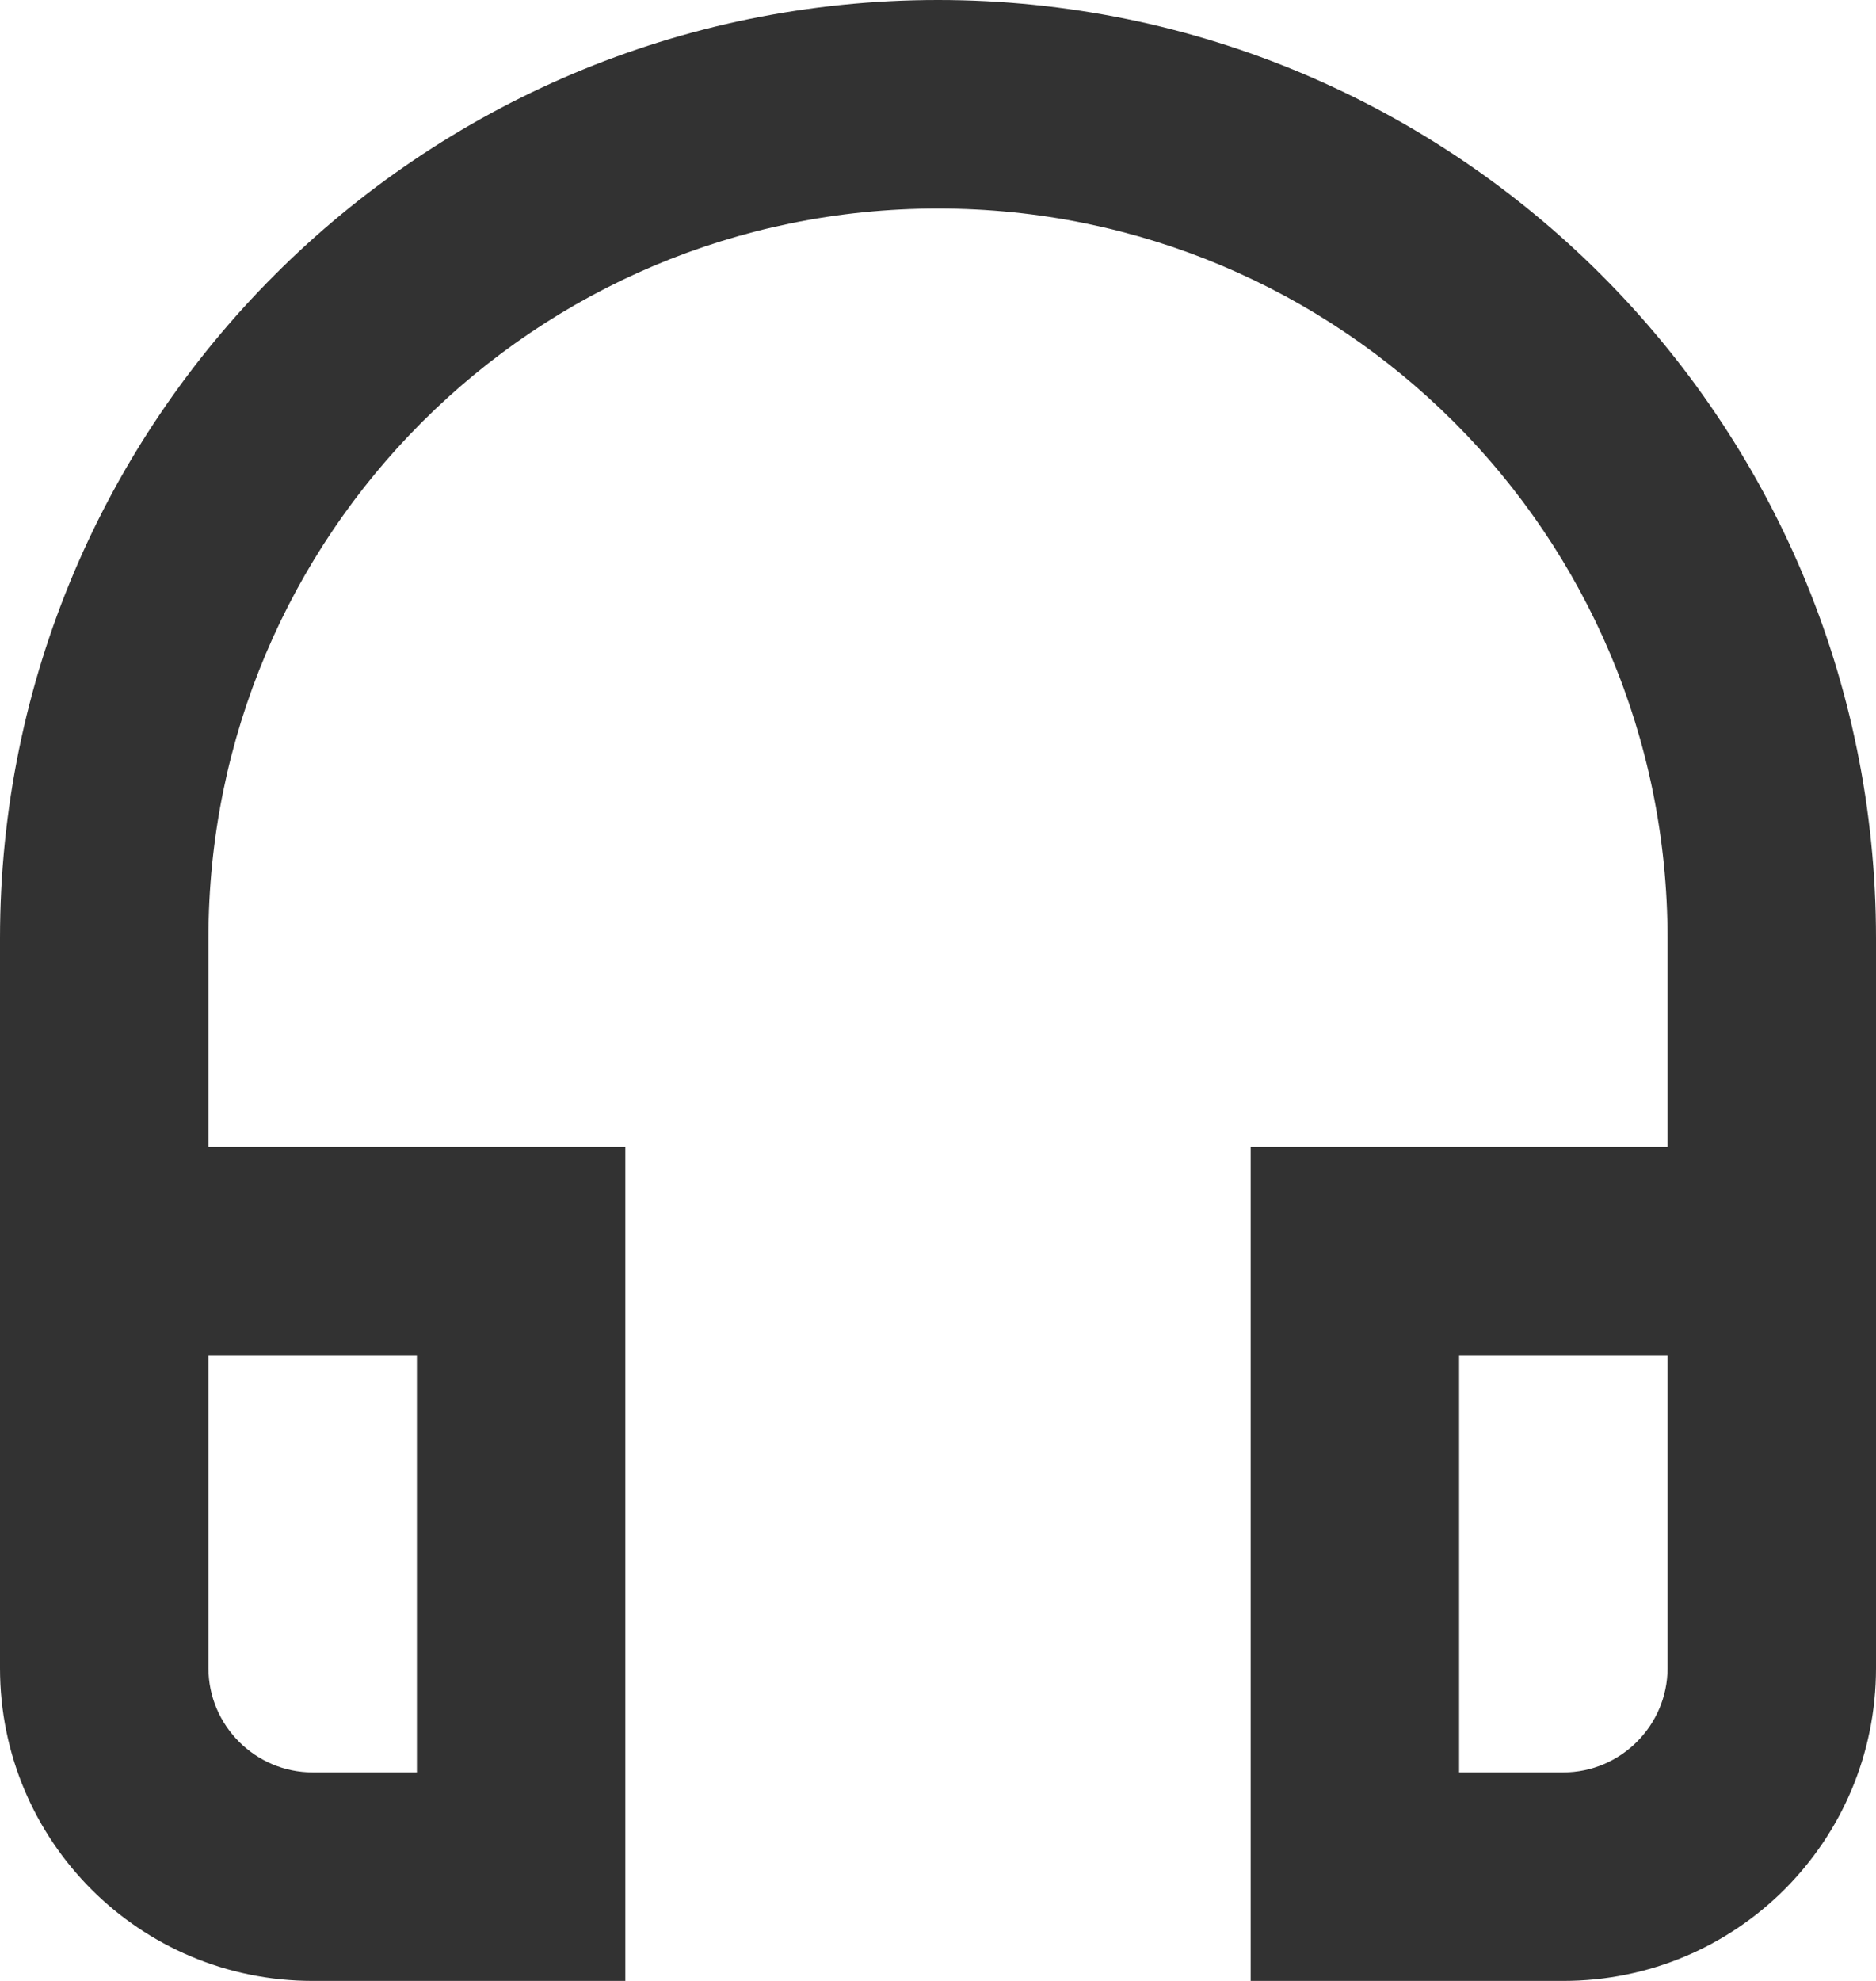 <svg width="18" height="19" viewBox="0 0 18 19" fill="none" xmlns="http://www.w3.org/2000/svg">
<path d="M16 13V16C16 16.55 15.55 17 15 17H14V13H16ZM4 13V17H3C2.45 17 2 16.55 2 16V13H4ZM9 0C4.03 0 0 4.03 0 9V16C0 17.66 1.34 19 3 19H6V11H2V9C2 5.13 5.13 2 9 2C12.87 2 16 5.13 16 9V11H12V19H15C16.66 19 18 17.66 18 16V9C18 4.03 13.97 0 9 0Z" fill="#323232"/>
</svg>
